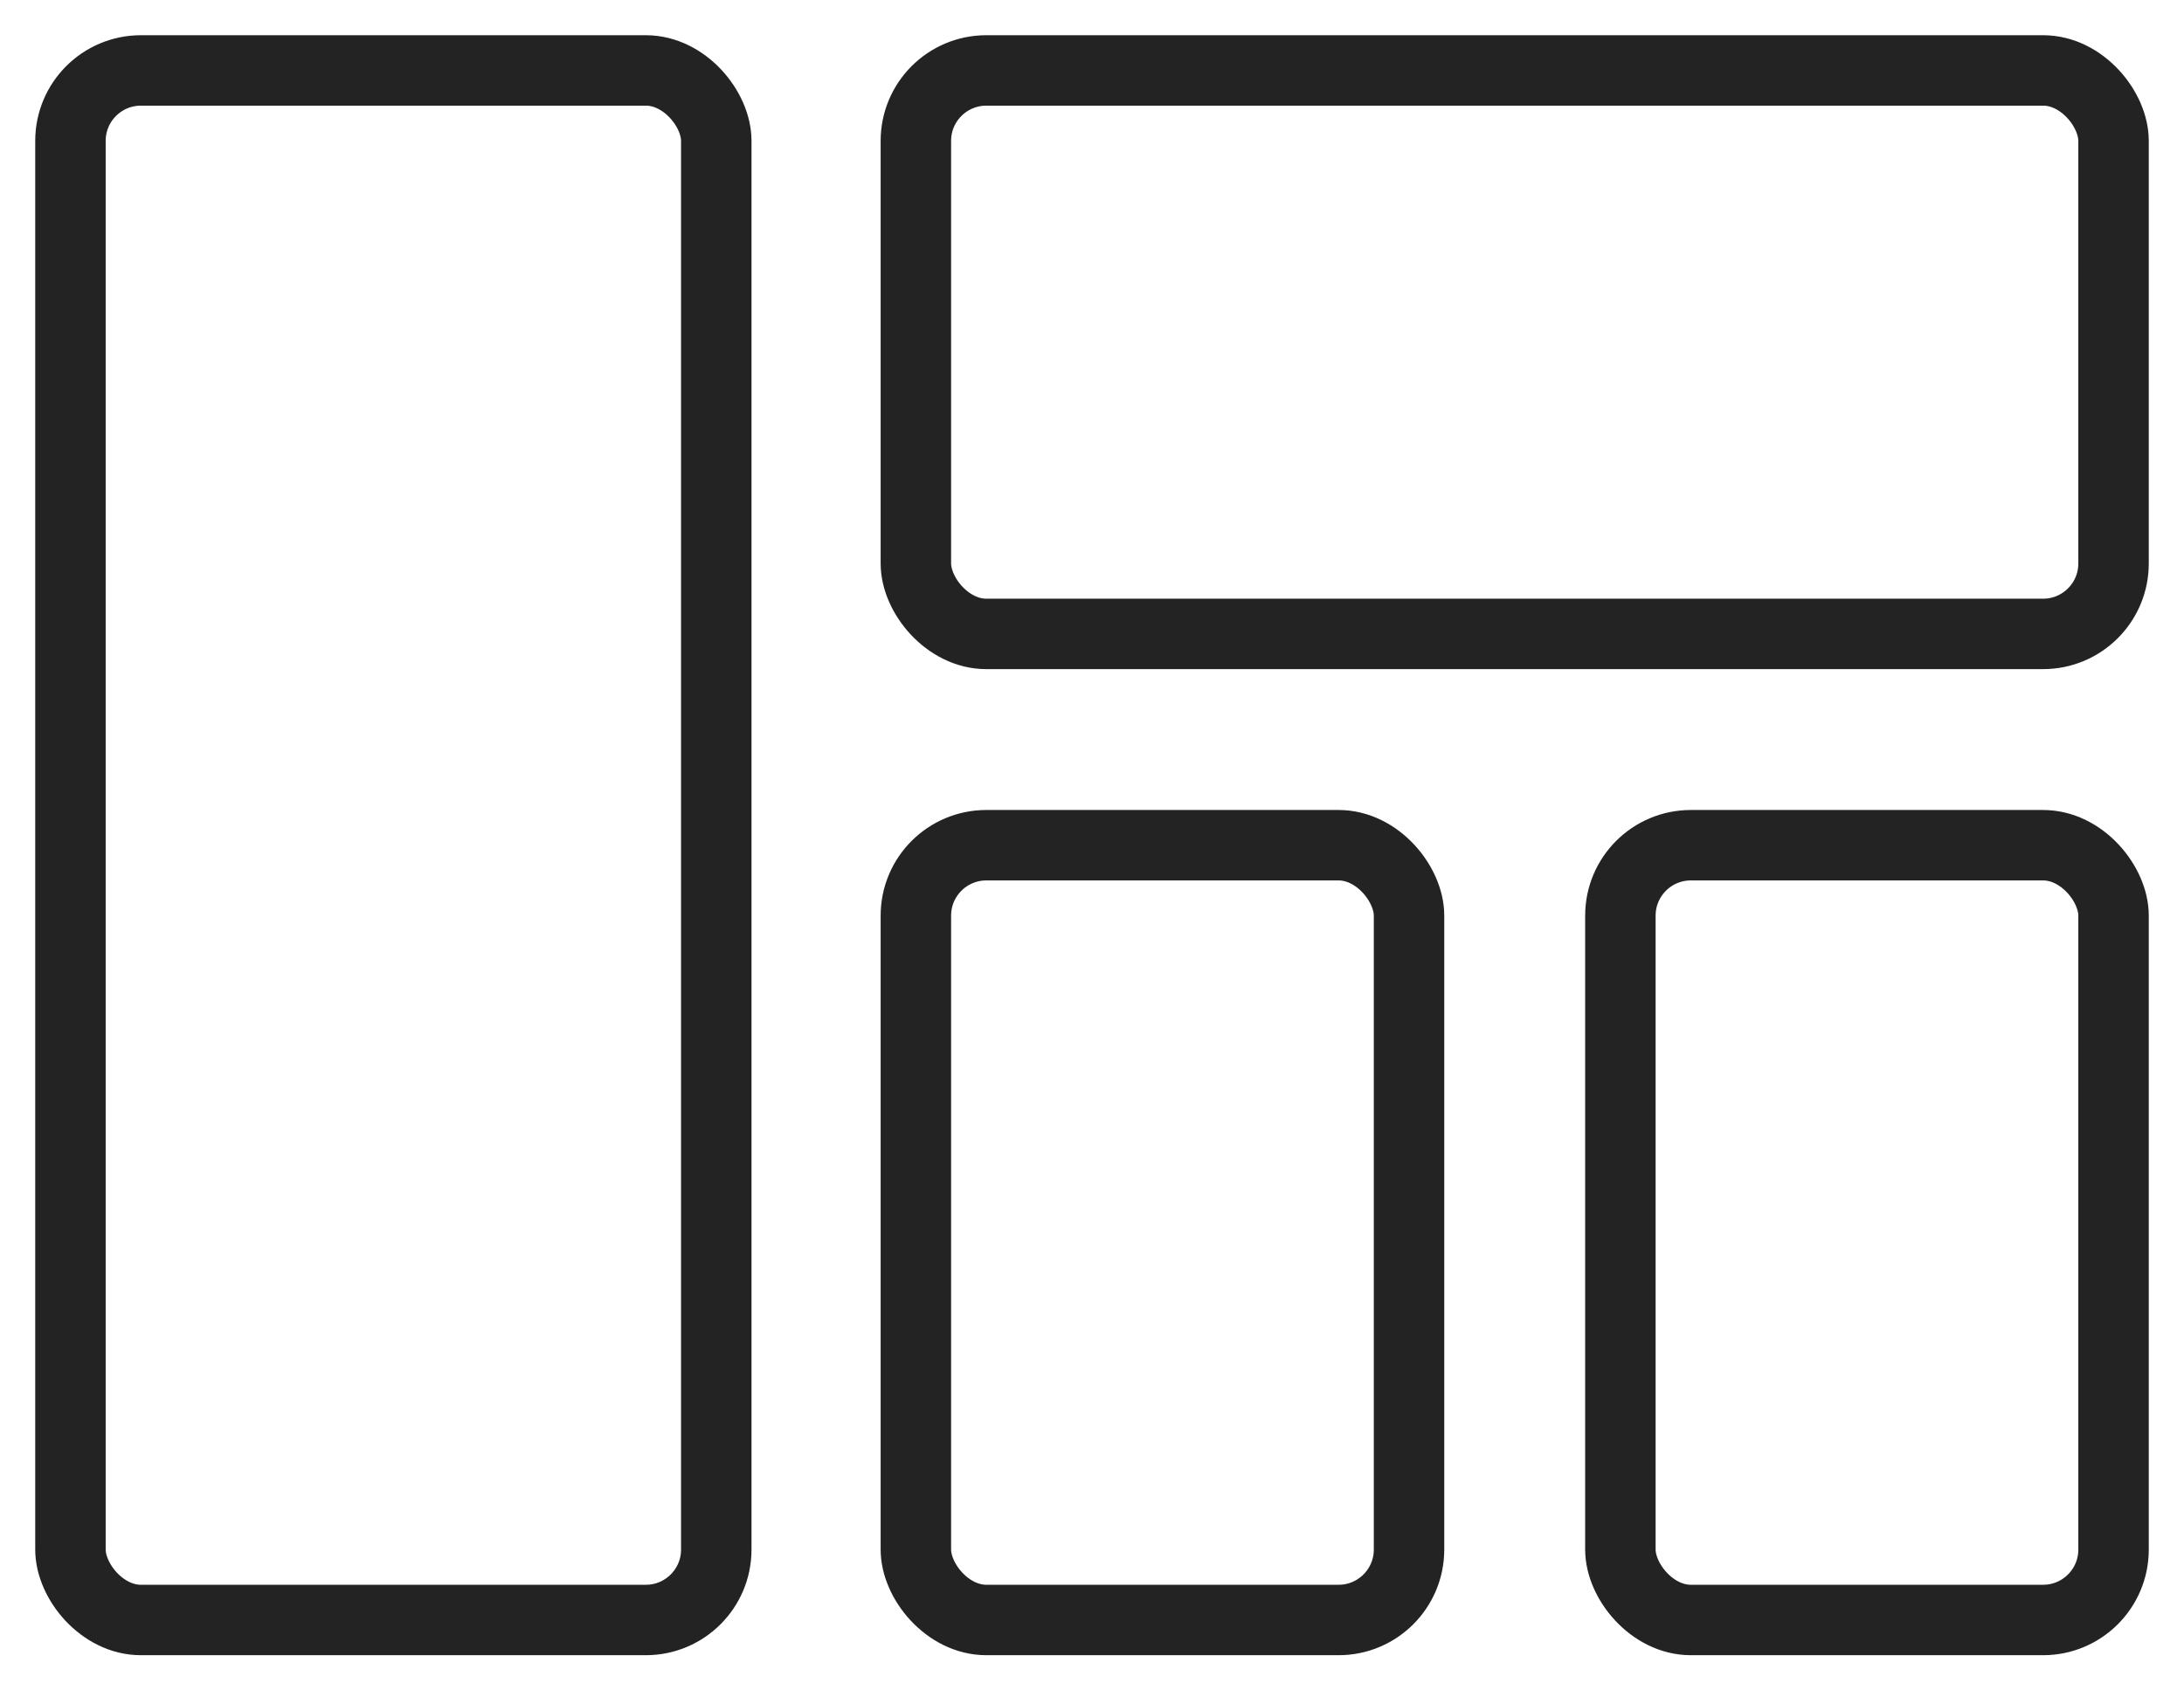 <svg width="31" height="24" viewBox="0 0 31 24" fill="none" xmlns="http://www.w3.org/2000/svg">
<rect x="1" y="1" width="9.167" height="22" rx="1" stroke="#232323"/>
<rect x="13" y="1" width="17" height="8" rx="1" stroke="#232323"/>
<rect x="13" y="12" width="7" height="11" rx="1" stroke="#232323"/>
<rect x="23" y="12" width="7" height="11" rx="1" stroke="#232323"/>
</svg>
